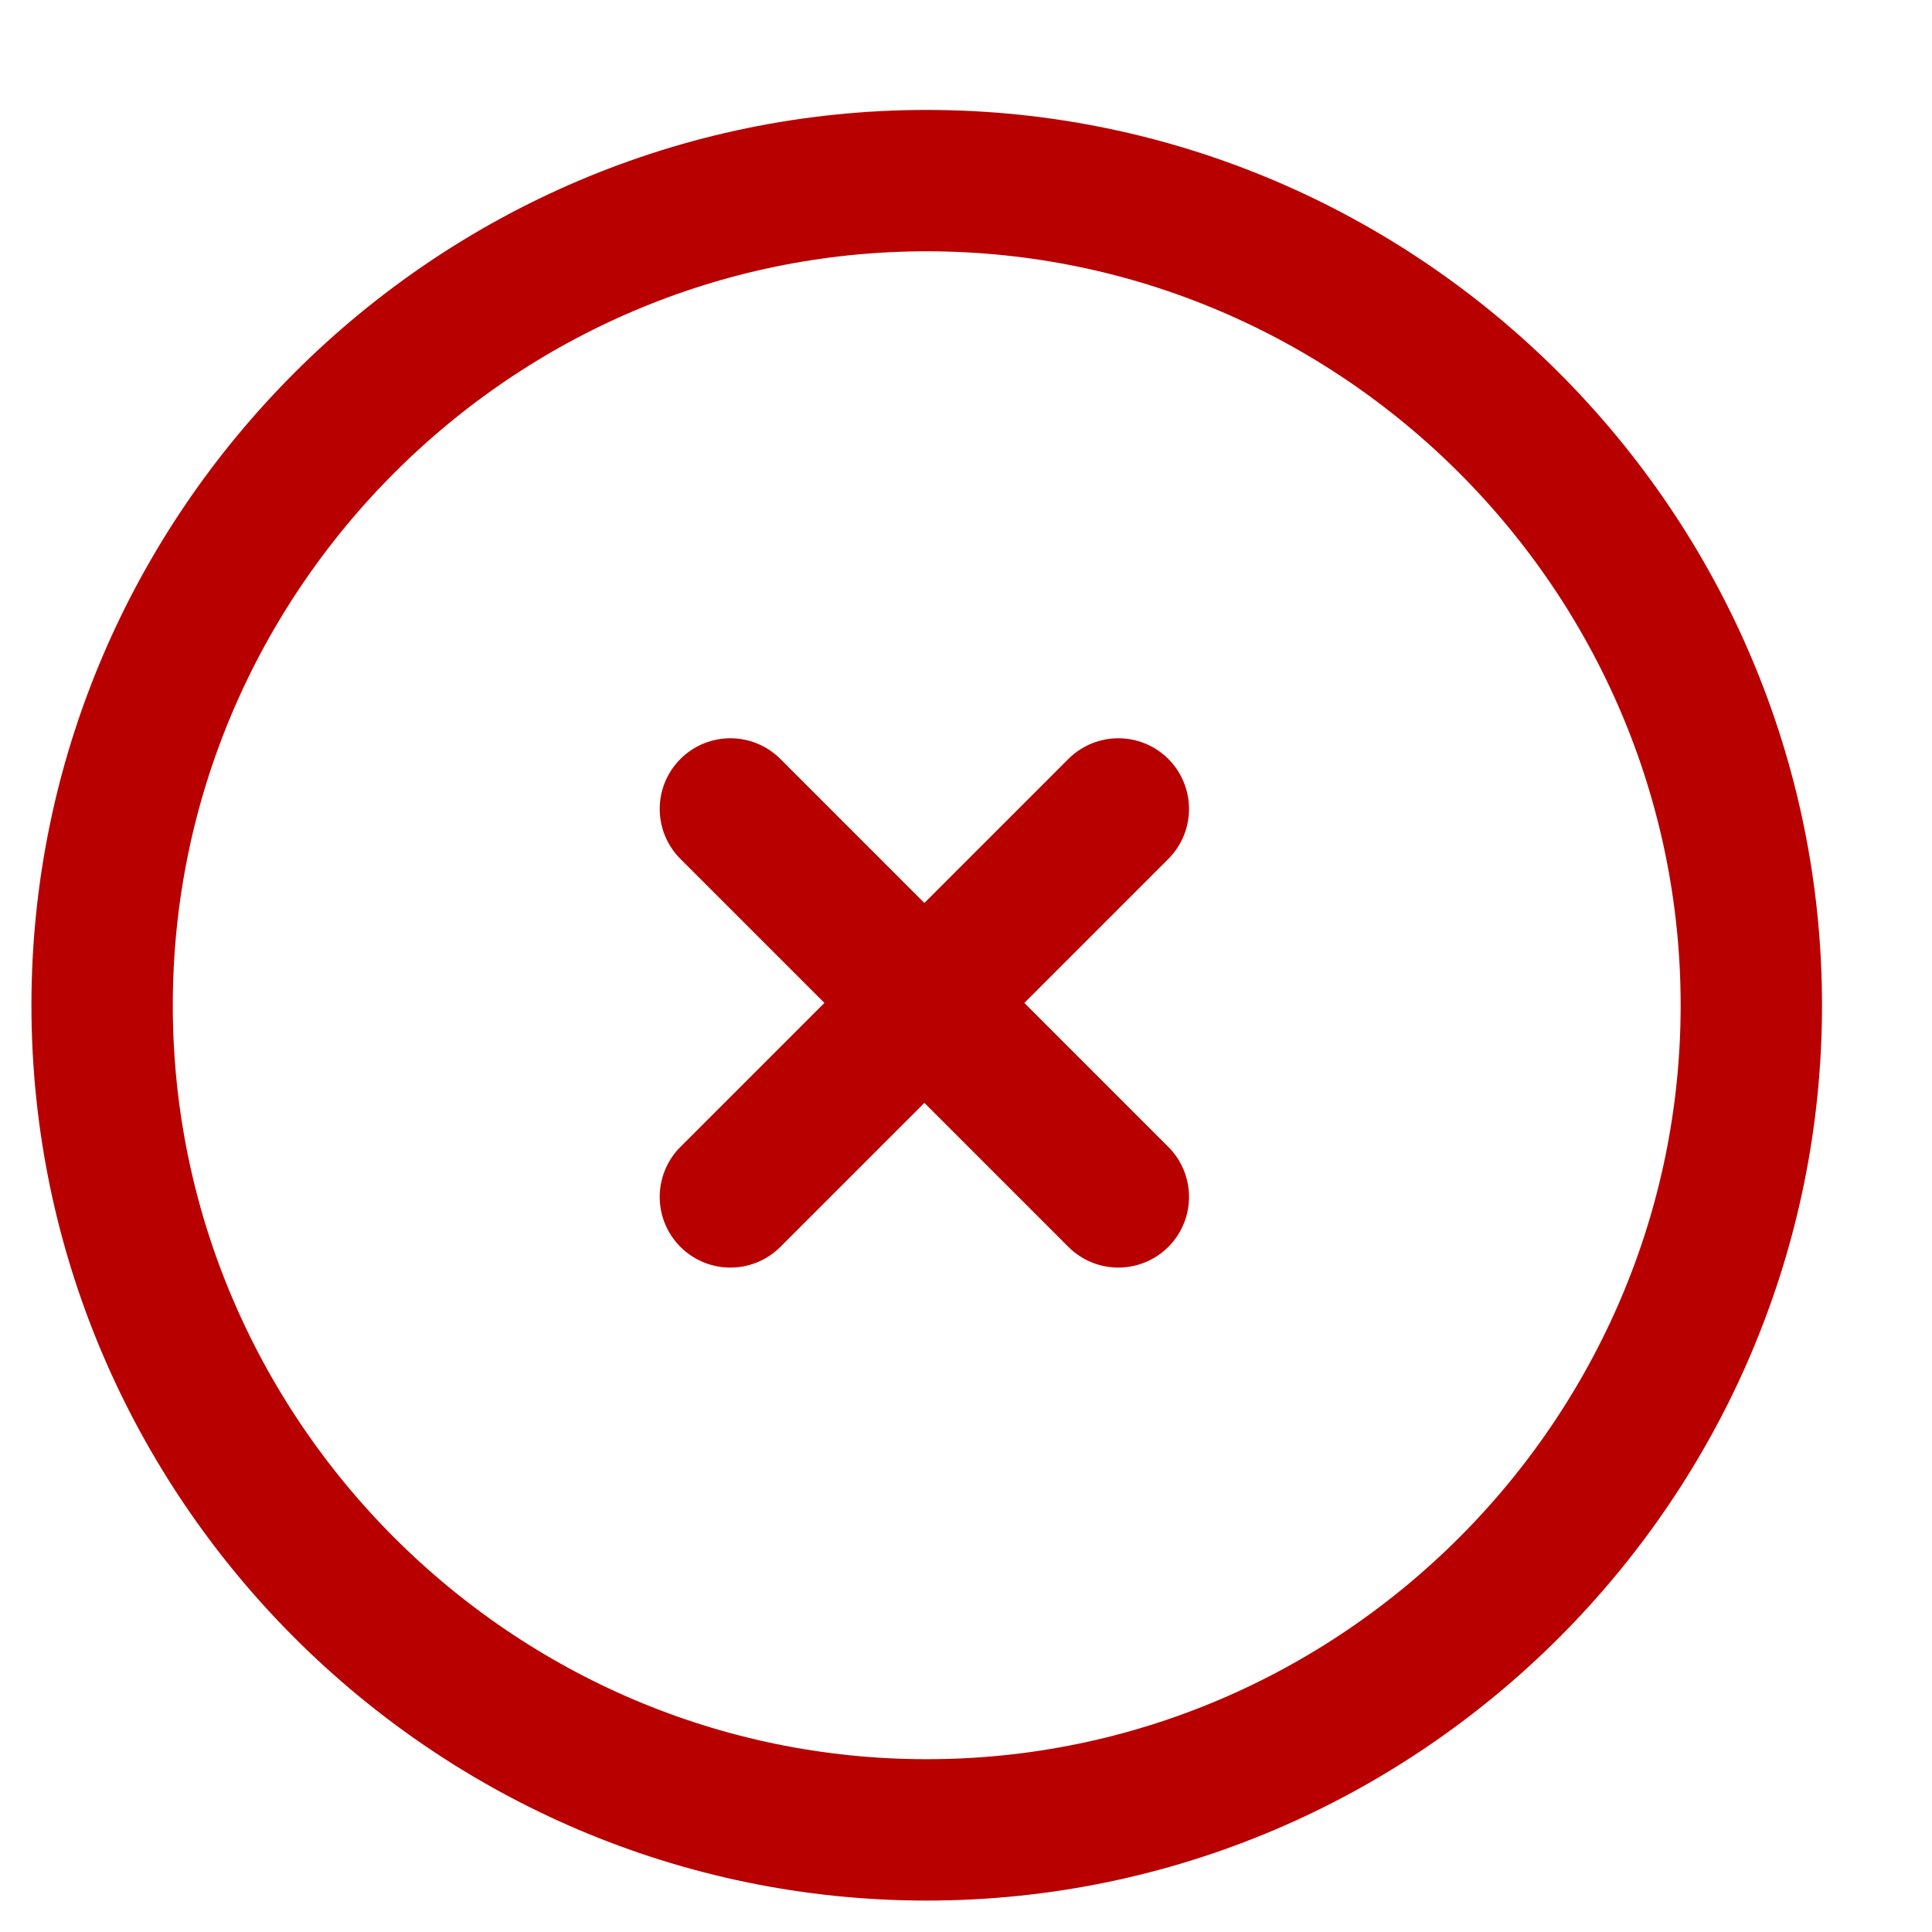 <svg width="41" height="41" viewBox="0 0 41 41" fill="none" xmlns="http://www.w3.org/2000/svg">
<g clip-path="url(#clip0_285_116)">
<path d="M19.666 38.833C29.291 38.833 37.166 30.958 37.166 21.333C37.166 11.708 29.291 3.833 19.666 3.833C10.041 3.833 2.167 11.708 2.167 21.333C2.167 30.958 10.041 38.833 19.666 38.833Z" stroke="#B90000" stroke-width="3" stroke-linecap="round" stroke-linejoin="round"/>
<path d="M23.733 25.4L15.5 17.167M15.5 25.4L23.733 17.167" stroke="#B90000" stroke-width="3" stroke-linecap="round"/>
</g>
<defs>
<clipPath id="clip0_285_116">
<rect width="40" height="40" fill="white" transform="translate(0.5 0.5)"/>
</clipPath>
</defs>
</svg>
